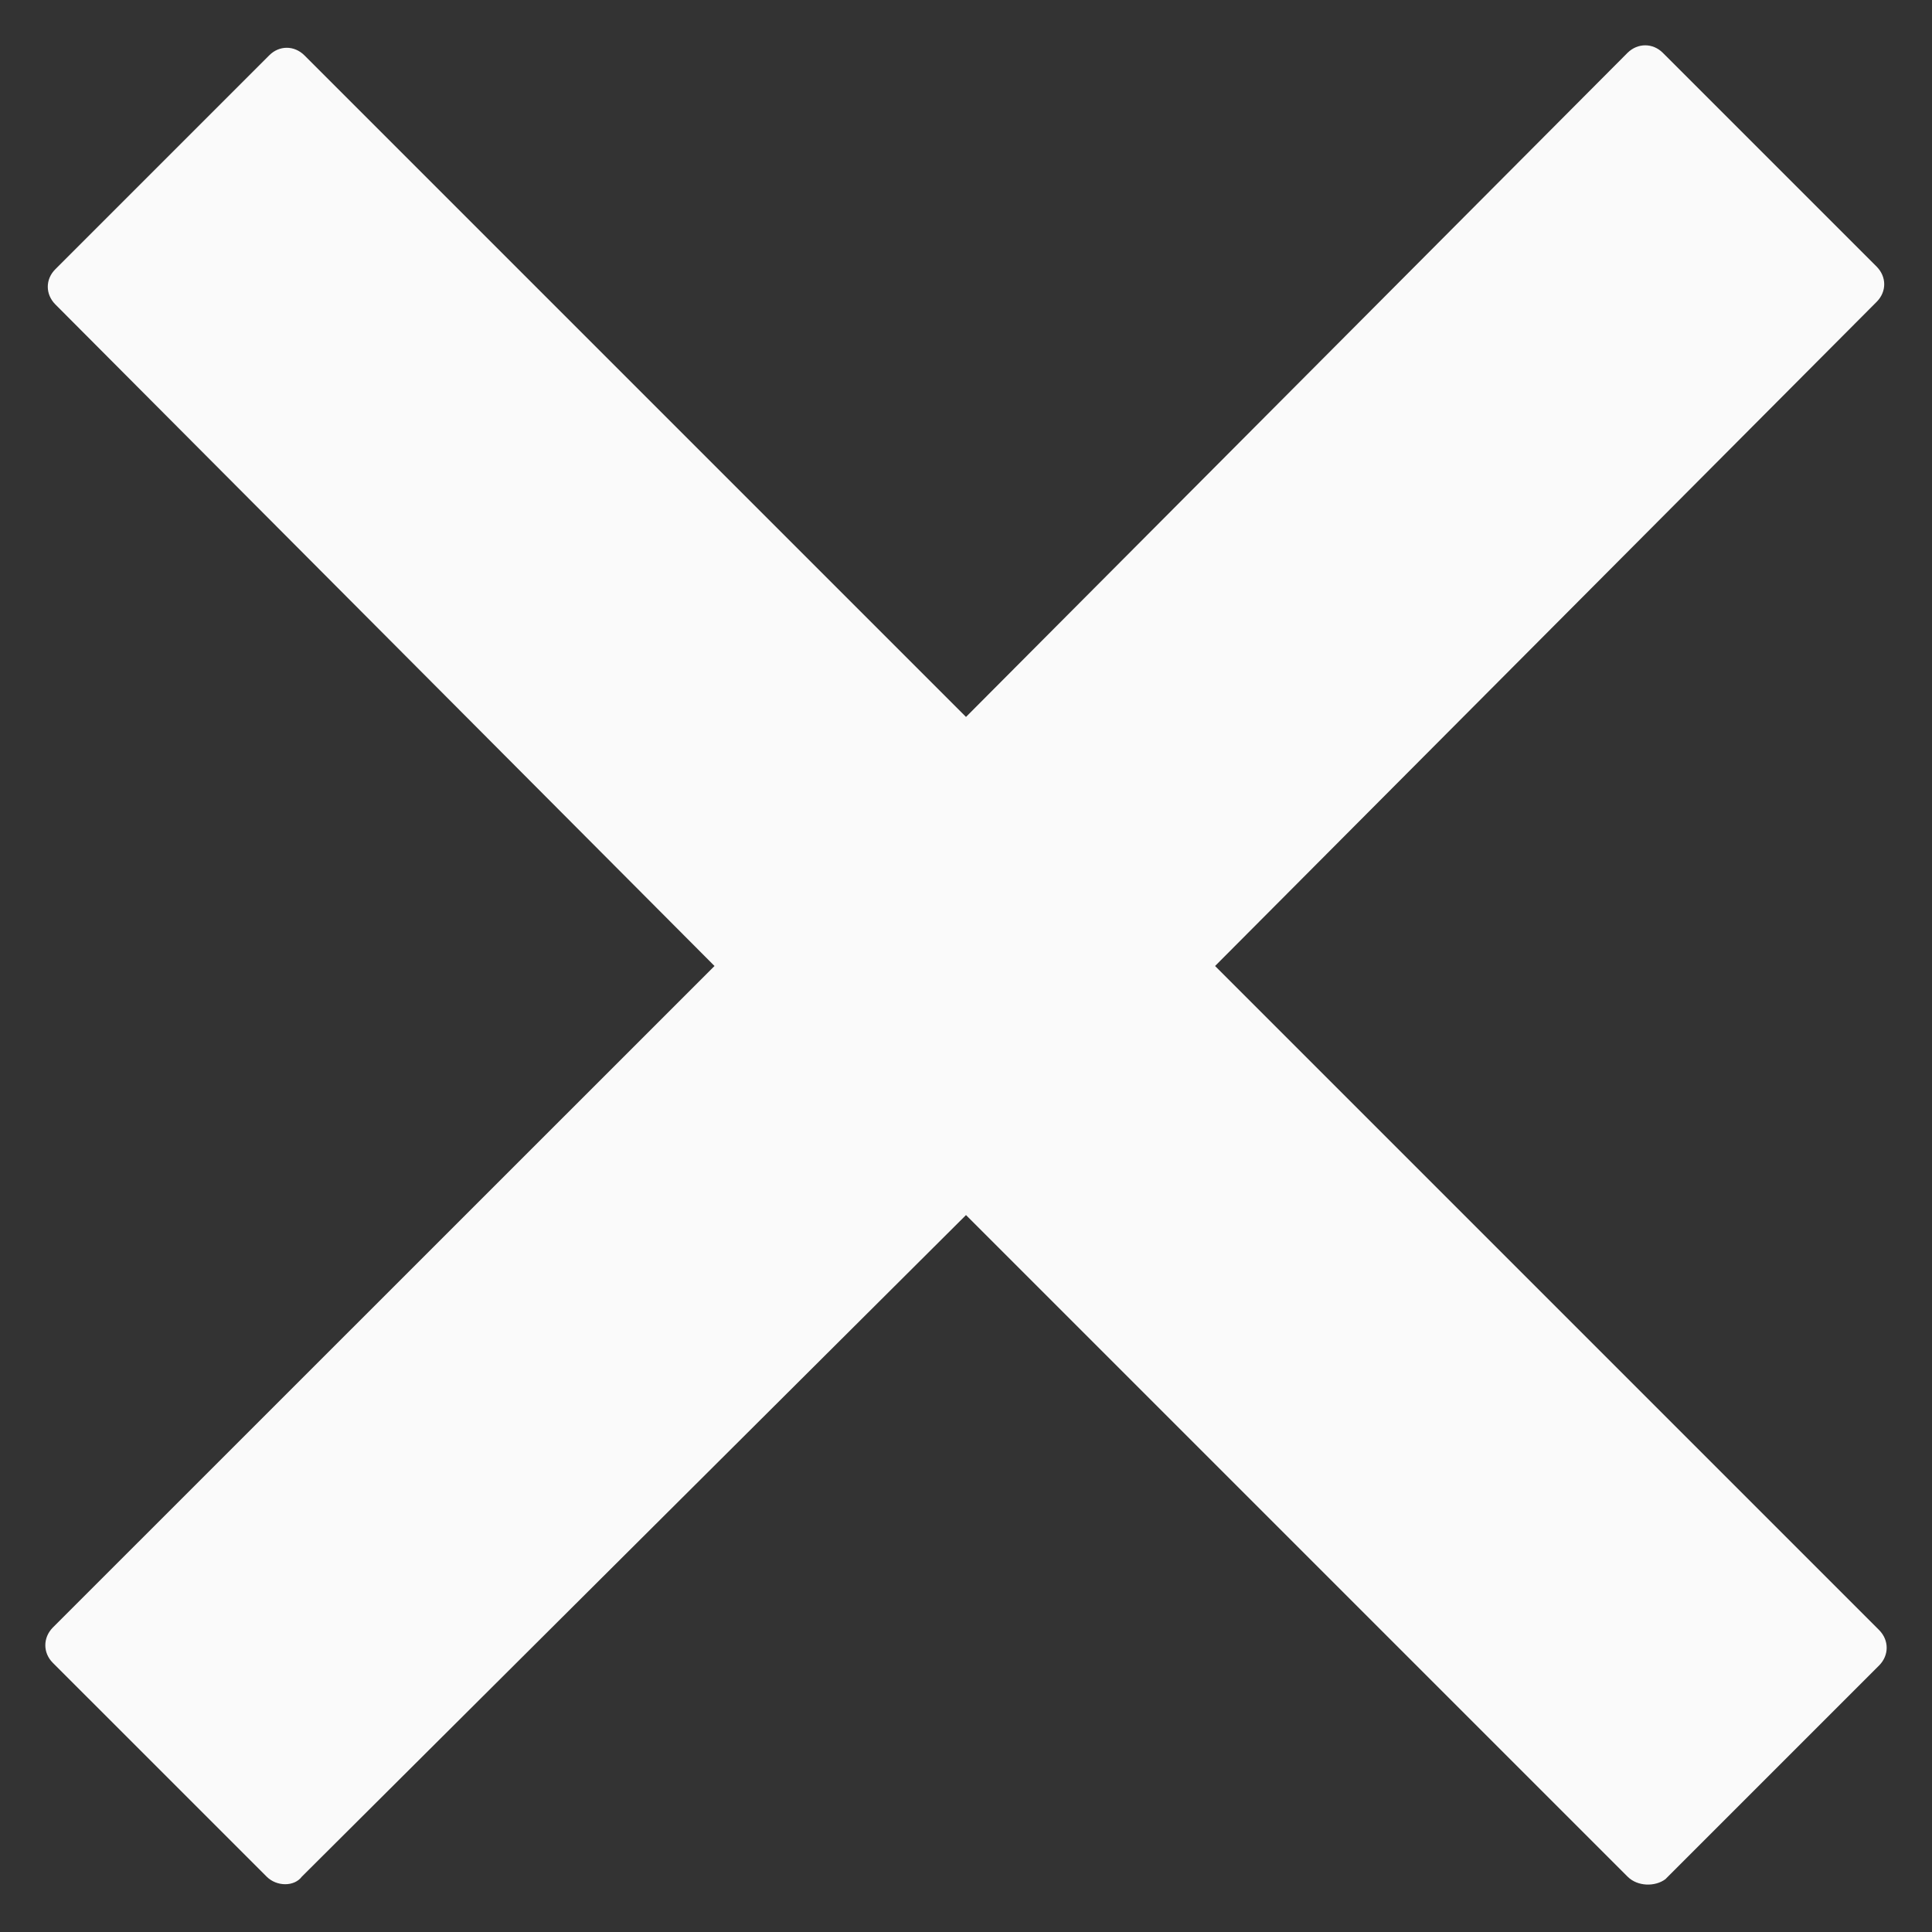 <svg width="12" height="12" viewBox="0 0 12 12" fill="none" xmlns="http://www.w3.org/2000/svg">
<rect x="0" y="0" width="12" height="12" fill="#333333" stroke="none"/>
<path d="M11.672 10.125L7.547 6L11.656 1.875C11.719 1.812 11.719 1.719 11.656 1.656L10.328 0.328C10.266 0.266 10.172 0.266 10.109 0.328L6 4.453L1.891 0.344C1.828 0.281 1.734 0.281 1.672 0.344L0.344 1.672C0.281 1.734 0.281 1.828 0.344 1.891L4.438 6L0.328 10.109C0.266 10.172 0.266 10.266 0.328 10.328L1.656 11.656C1.719 11.719 1.828 11.719 1.875 11.656L6 7.547L10.109 11.656C10.172 11.719 10.281 11.719 10.344 11.672L11.672 10.344C11.734 10.281 11.734 10.188 11.672 10.125Z" fill="#FAFAFA"/>
</svg>
